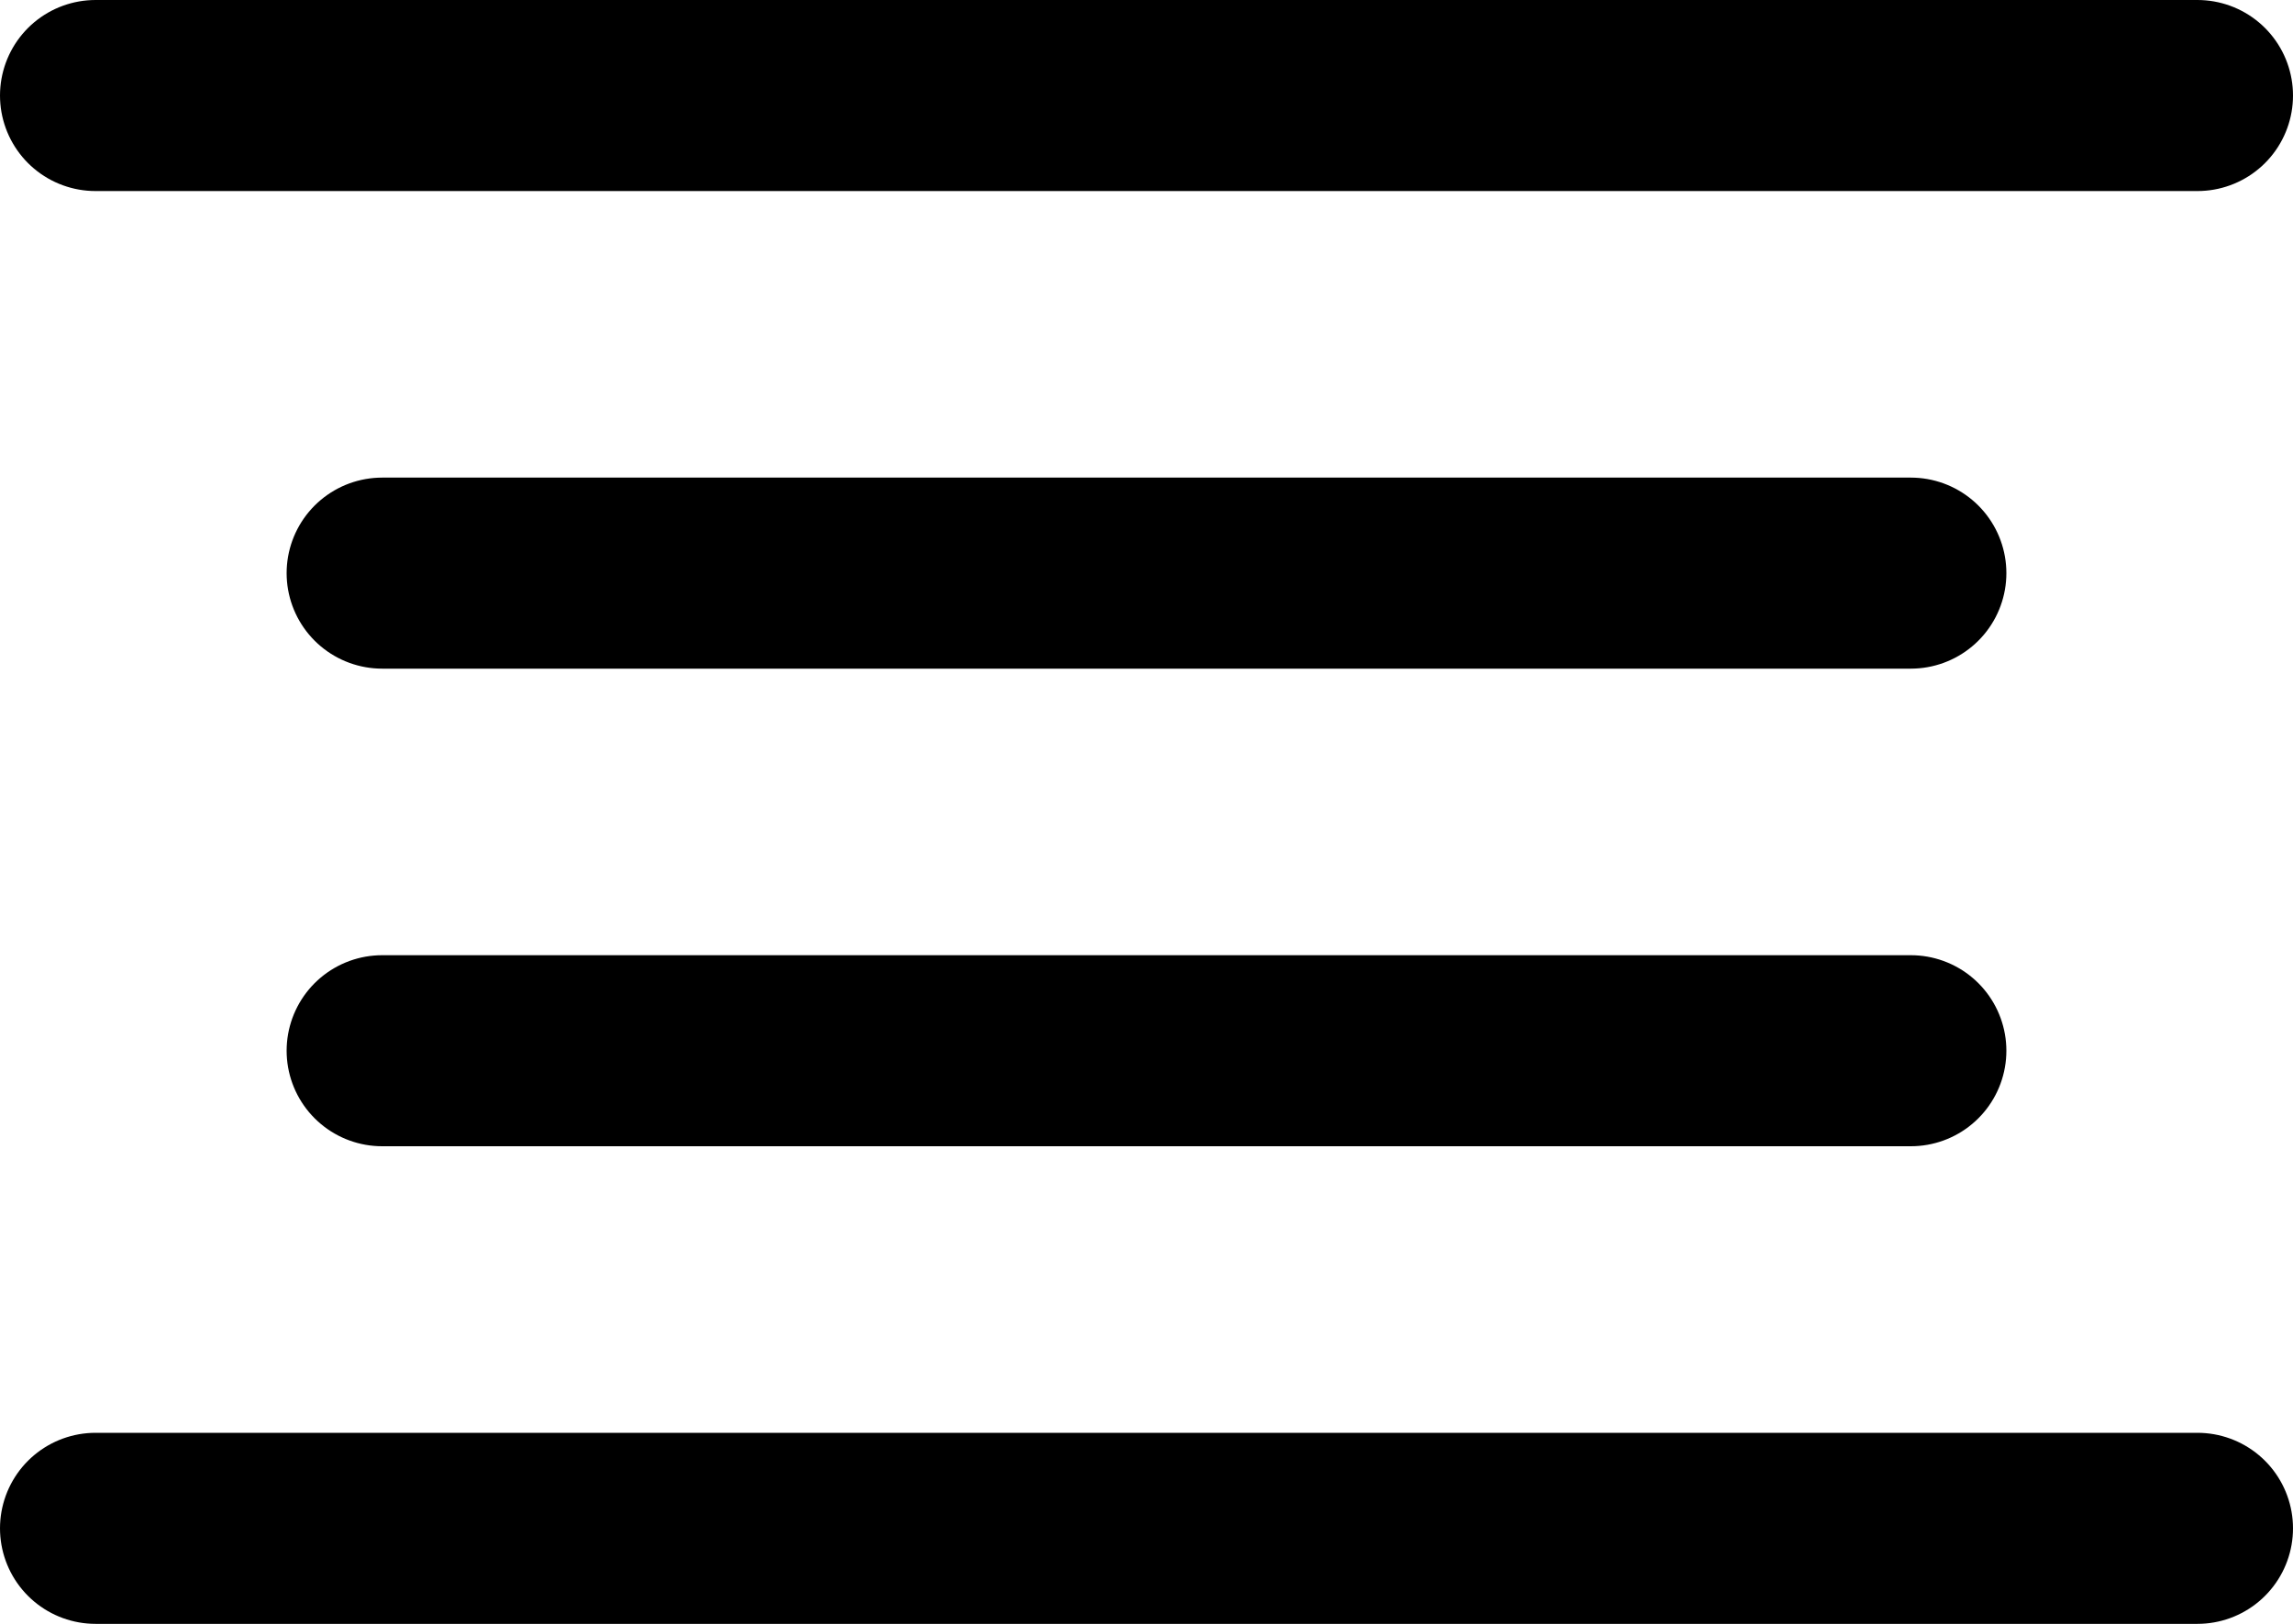 <svg width="24" height="17" viewBox="0 0 24 17" fill="none" xmlns="http://www.w3.org/2000/svg">
<line x1="4" y1="6" x2="20" y2="6" stroke="black" stroke-width="2" stroke-linecap="round"/>
<line x1="1" y1="1" x2="23" y2="1" stroke="black" stroke-width="2" stroke-linecap="round"/>
<line x1="1" y1="16" x2="23" y2="16" stroke="black" stroke-width="2" stroke-linecap="round"/>
<line x1="4" y1="11" x2="20" y2="11" stroke="black" stroke-width="2" stroke-linecap="round"/>
</svg>
